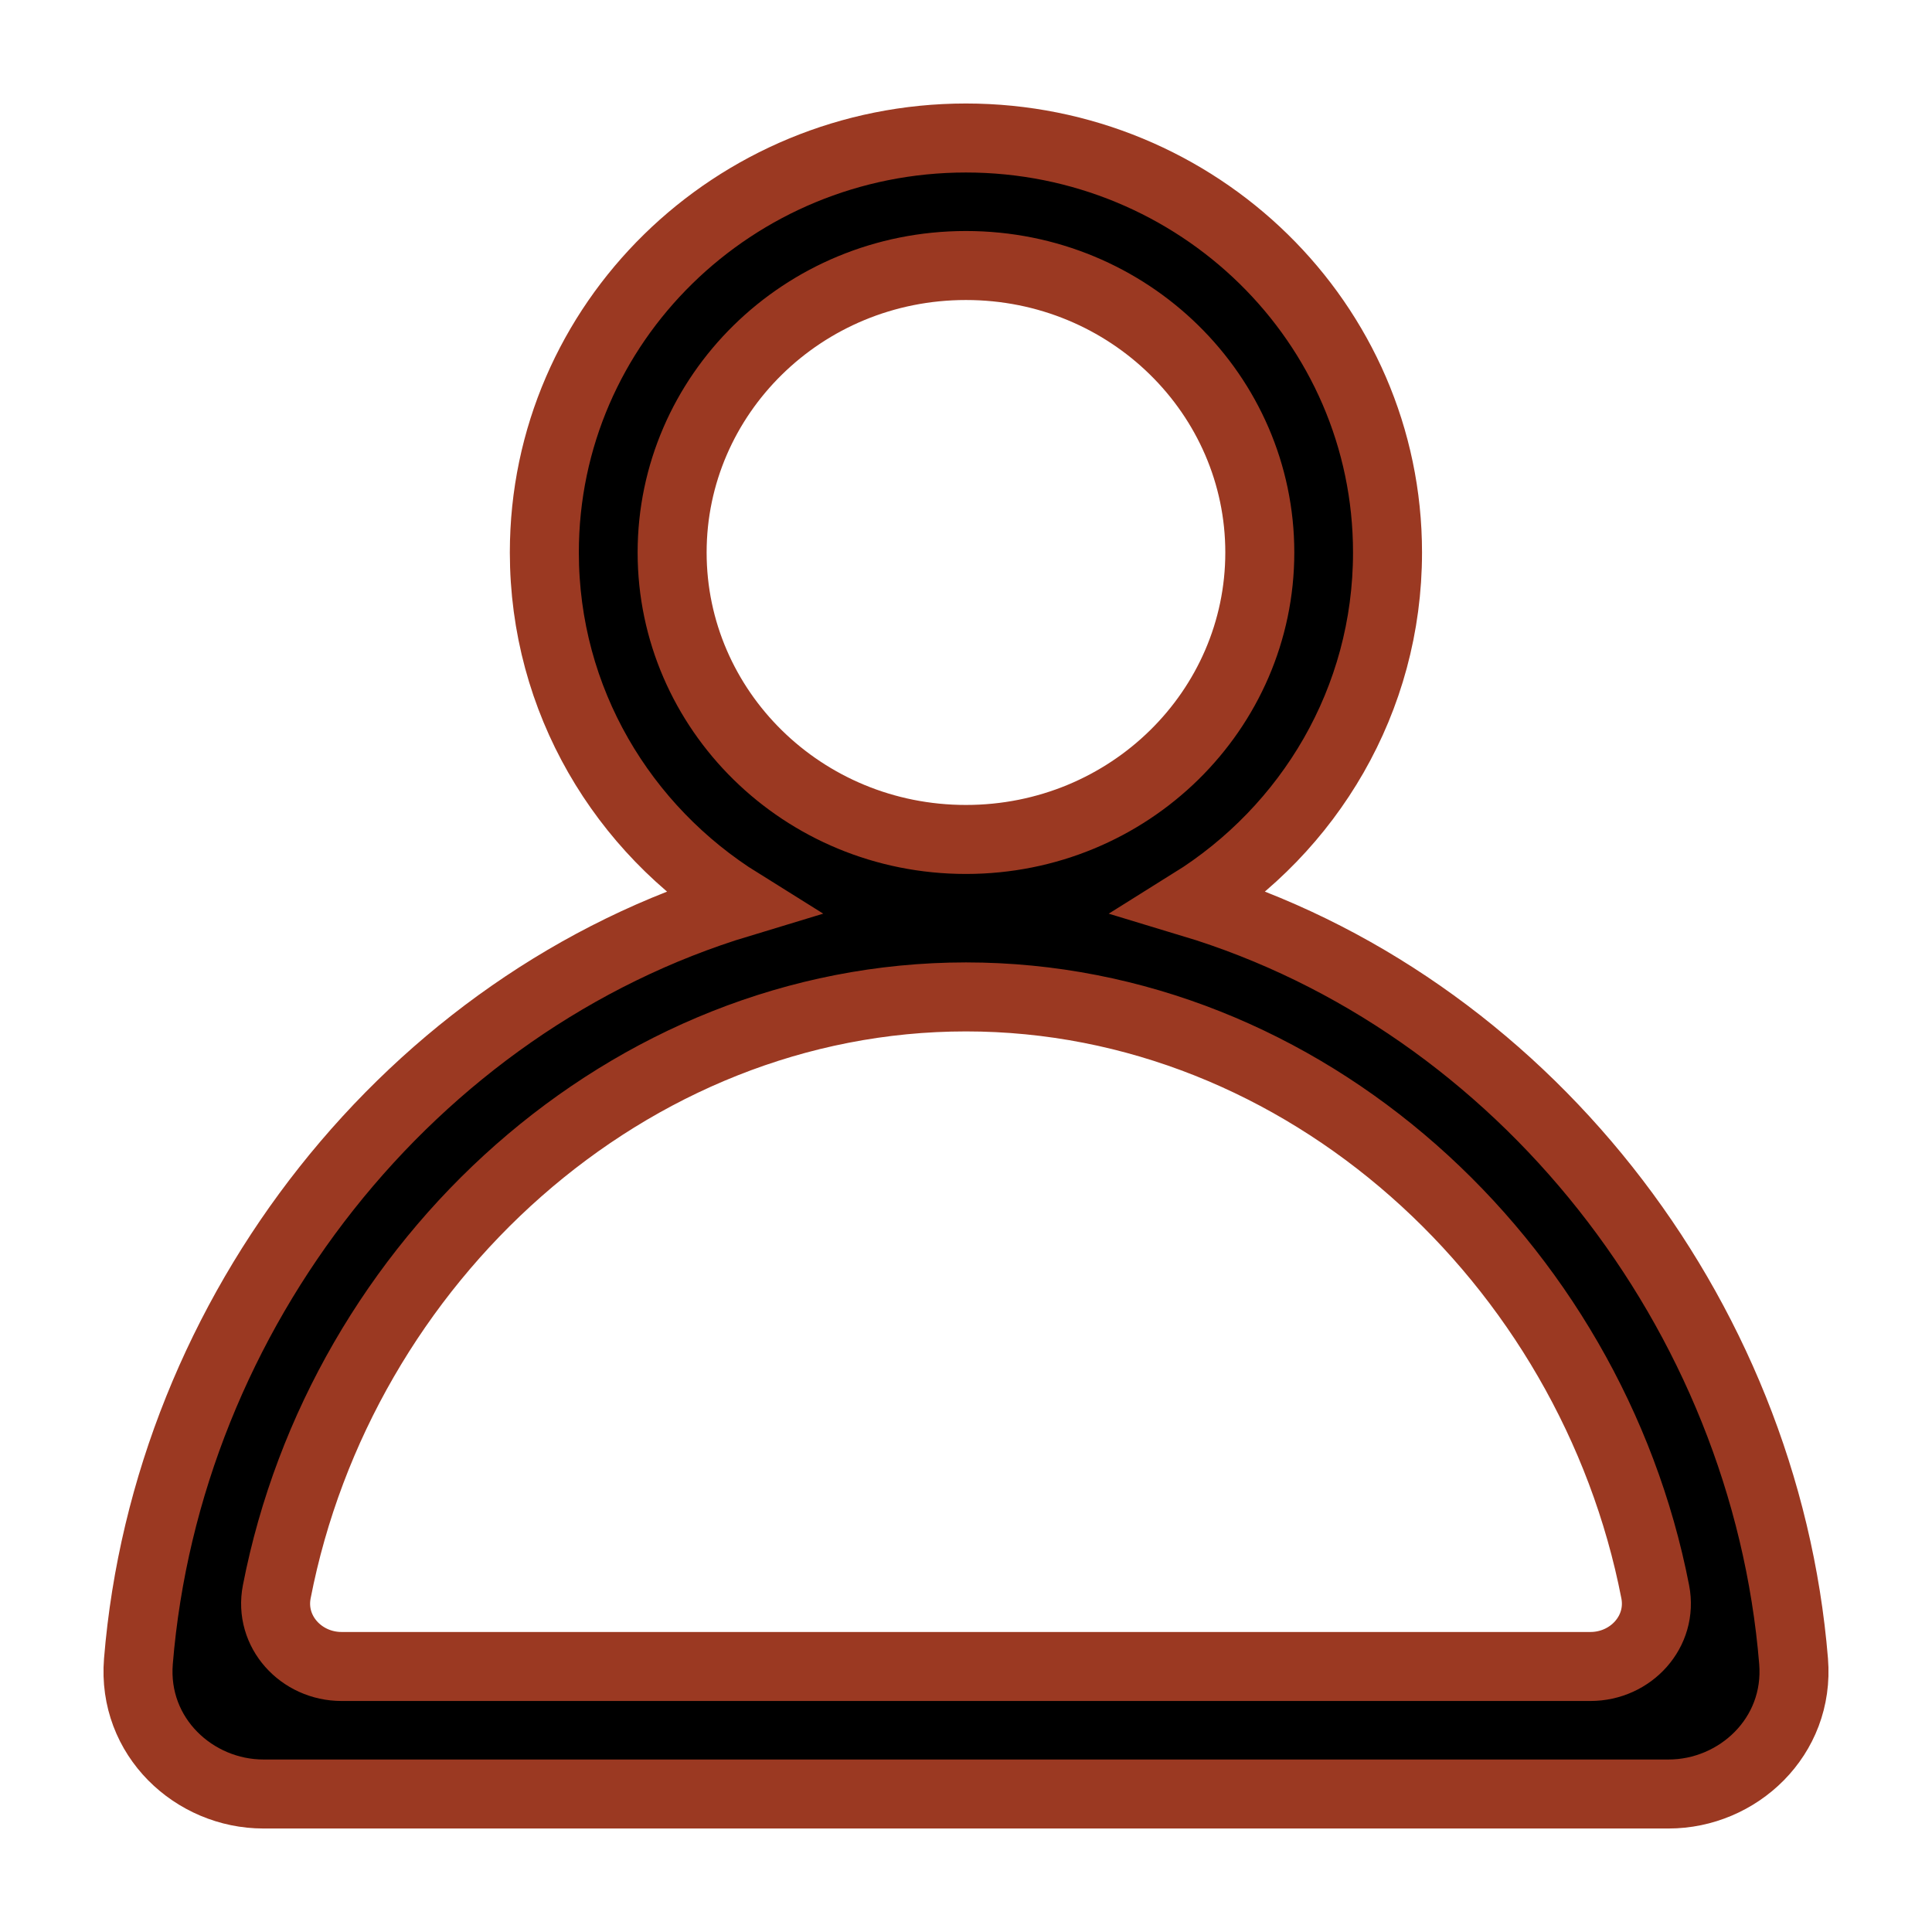 <!DOCTYPE svg PUBLIC "-//W3C//DTD SVG 1.1//EN" "http://www.w3.org/Graphics/SVG/1.1/DTD/svg11.dtd">
<!-- Uploaded to: SVG Repo, www.svgrepo.com, Transformed by: SVG Repo Mixer Tools -->
<svg width="800px" height="800px" viewBox="0 0 28 28" fill="none" xmlns="http://www.w3.org/2000/svg" stroke="#9B3922" style="--darkreader-inline-stroke: #e77f67;" data-darkreader-inline-stroke="">
<g id="SVGRepo_bgCarrier" stroke-width="0"/>
<g id="SVGRepo_tracerCarrier" stroke-linecap="round" stroke-linejoin="round"/>
<g id="SVGRepo_iconCarrier">
<path clip-rule="evenodd" d="M13.999 2C10.64 2 7.889 4.674 7.889 8.007C7.889 10.15 9.026 12.02 10.73 13.082C5.956 14.525 2.42 19.014 2.006 24.077C1.917 25.174 2.816 26 3.817 26H24.183C25.184 26 26.083 25.174 25.994 24.077C25.58 19.014 22.043 14.524 17.269 13.082C18.973 12.019 20.109 10.149 20.109 8.007C20.109 4.674 17.358 2 13.999 2ZM9.741 8.007C9.741 5.726 11.632 3.848 13.999 3.848C16.367 3.848 18.258 5.726 18.258 8.007C18.258 10.289 16.367 12.166 13.999 12.166C11.632 12.166 9.741 10.289 9.741 8.007ZM4.951 24.152C4.364 24.152 3.899 23.646 4.011 23.07C4.941 18.284 9.098 14.448 14 14.448C18.902 14.448 23.059 18.284 23.989 23.07C24.101 23.646 23.636 24.152 23.049 24.152H4.951Z" fill="#000000" fill-rule="evenodd" style="--darkreader-inline-fill: #000000;" data-darkreader-inline-fill=""/>
</g>
</svg>